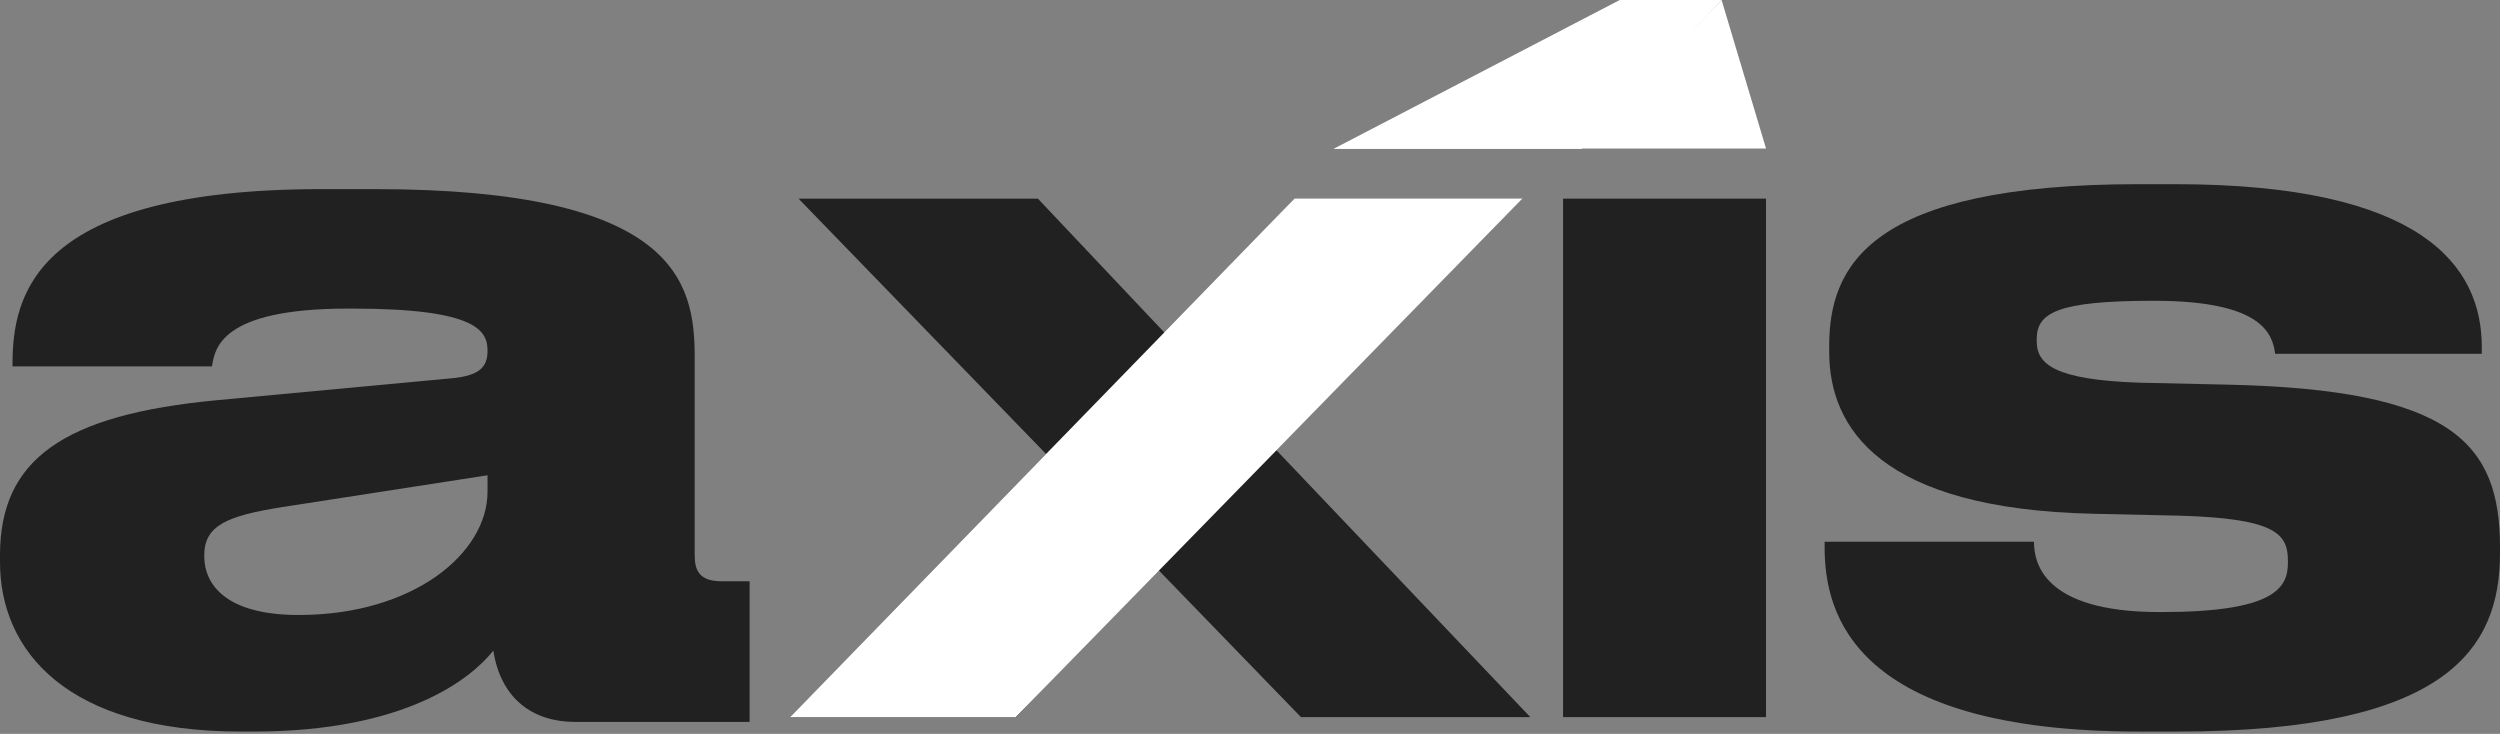 <svg width="310" height="91" viewBox="0 0 310 91" fill="none" xmlns="http://www.w3.org/2000/svg">
<rect x="0" y="0" width="310" height="91" fill="#808080" stroke="none"/>
<path d="M125.991 88.922H98L129.716 56.299L99.017 24.631H128.699L144.614 41.48L160.526 24.631H188.744L158.27 55.821L189.757 88.922H161.318L143.486 70.519L125.991 88.922Z" fill="#212121"/>
<path d="M218.987 24.631V88.922H193.82V24.631H218.987Z" fill="#212121"/>
<path d="M269.935 90.715H265.305C229.867 90.715 226.254 76.135 226.254 67.89V67.173H252.215C252.215 69.563 253.117 75.896 267.79 75.896H268.012C282.008 75.896 283.702 72.909 283.702 69.802V69.563C283.702 66.217 282.237 64.305 270.386 63.946L259.549 63.707C233.14 63.11 226.82 53.072 226.82 43.631V42.914C226.82 32.995 231.787 22.838 265.193 22.838H269.706C300.405 22.838 307.743 32.995 307.743 43.033V43.87H282.122C281.785 41.48 280.654 37.298 267.113 37.298H266.999C254.922 37.298 252.552 38.851 252.552 42.078V42.317C252.552 45.185 254.811 47.096 265.305 47.455L276.141 47.694C304.133 48.292 310 54.984 310 67.89V68.607C310 80.437 303.453 90.715 269.935 90.715Z" fill="#212121"/>
<path d="M97.981 88.922H125.948L188.793 24.61H160.531L97.981 88.922Z" fill="white"/>
<path d="M213.495 0L196.112 18.467H165.34L200.847 0L213.495 0Z" fill="white"/>
<path d="M218.988 18.417L213.48 0.014L195.693 18.417H218.988Z" fill="white"/>
<path d="M60.454 60.965V58.934L35.006 62.877C28.196 63.952 25.328 65.147 25.328 68.85V68.97C25.328 72.434 27.957 76.258 37.037 76.258C51.254 76.258 60.454 68.611 60.454 60.965ZM61.171 80.678C58.423 84.143 50.298 90.714 31.422 90.714H29.869C8.244 90.714 0 80.678 0 69.687V68.85C0 57.022 7.766 51.407 27.001 49.615L56.392 46.867C59.379 46.509 60.454 45.553 60.454 43.522C60.454 41.132 59.379 38.265 43.727 38.265H43.13C27.24 38.265 26.643 43.283 26.284 45.433H1.553V45.194C1.553 36.712 4.062 23.45 39.904 23.45H46.475C83.751 23.45 86.141 34.92 86.141 44.239V68.85C86.141 70.762 86.738 72.076 89.486 72.076H92.951V89.519H71.326C66.189 89.519 62.126 86.771 61.171 80.678Z" fill="#212121"/>
</svg>
